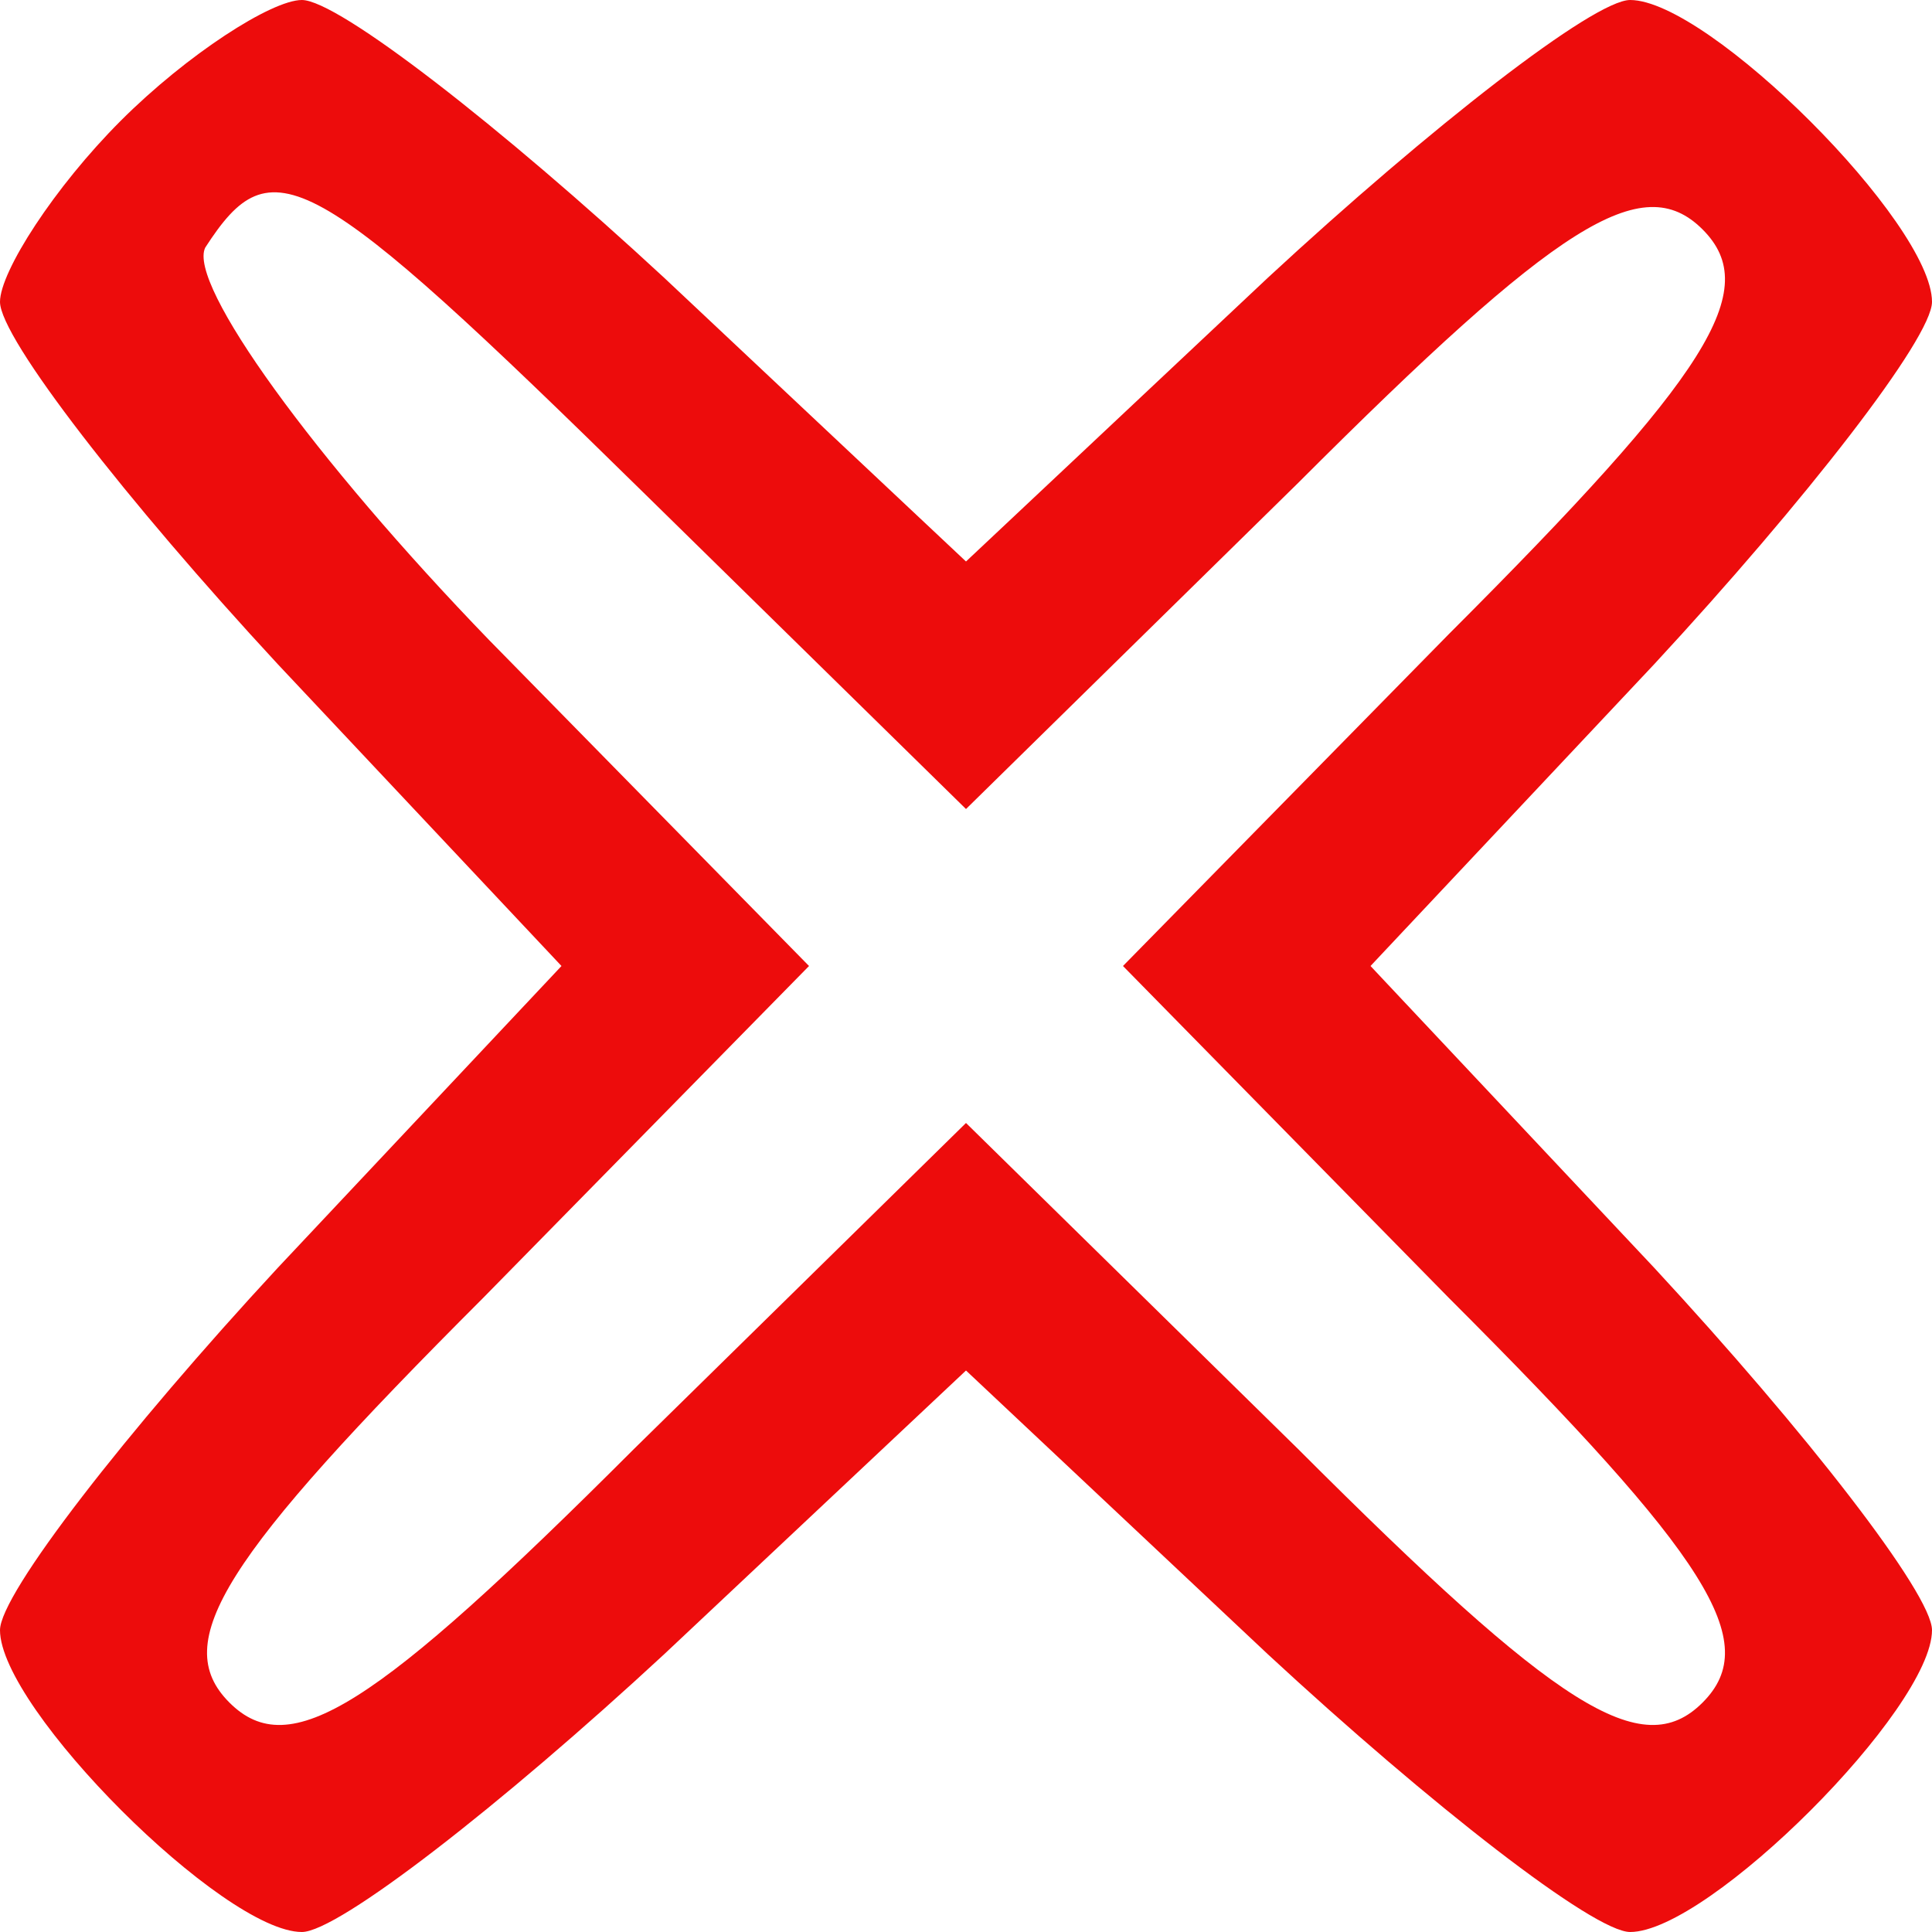 <?xml version="1.0" standalone="no"?>
<!DOCTYPE svg PUBLIC "-//W3C//DTD SVG 20010904//EN"
 "http://www.w3.org/TR/2001/REC-SVG-20010904/DTD/svg10.dtd">
<svg version="1.0" xmlns="http://www.w3.org/2000/svg"
 width="32pt" height="32pt" viewBox="0 0 32 32"
 preserveAspectRatio="xMidYMid meet">
<g transform="translate(0,32) scale(0.1,-0.1)"
fill="#ed0c0c" stroke="none">
<path d="M20 300 c-11 -11 -20 -25 -20 -30 0 -6 21 -33 46 -60 l47 -50 -47
-50 c-25 -27 -46 -54 -46 -60 0 -13 37 -50 50 -50 6 0 33 21 60 46 l50 47 50
-47 c27 -25 54 -46 60 -46 13 0 50 37 50 50 0 6 -21 33 -46 60 l-47 50 47 50
c25 27 46 54 46 60 0 13 -37 50 -50 50 -6 0 -33 -21 -60 -46 l-50 -47 -50 47
c-27 25 -54 46 -60 46 -5 0 -19 -9 -30 -20z m87 -62 l53 -52 55 54 c43 43 57
52 67 42 10 -10 1 -24 -42 -67 l-54 -55 54 -55 c43 -43 52 -57 42 -67 -10 -10
-24 -1 -67 42 l-55 54 -55 -54 c-43 -43 -57 -52 -67 -42 -10 10 -1 24 42 67
l54 55 -53 54 c-29 30 -50 59 -47 65 11 17 17 14 73 -41z"/>
</g>
</svg>
